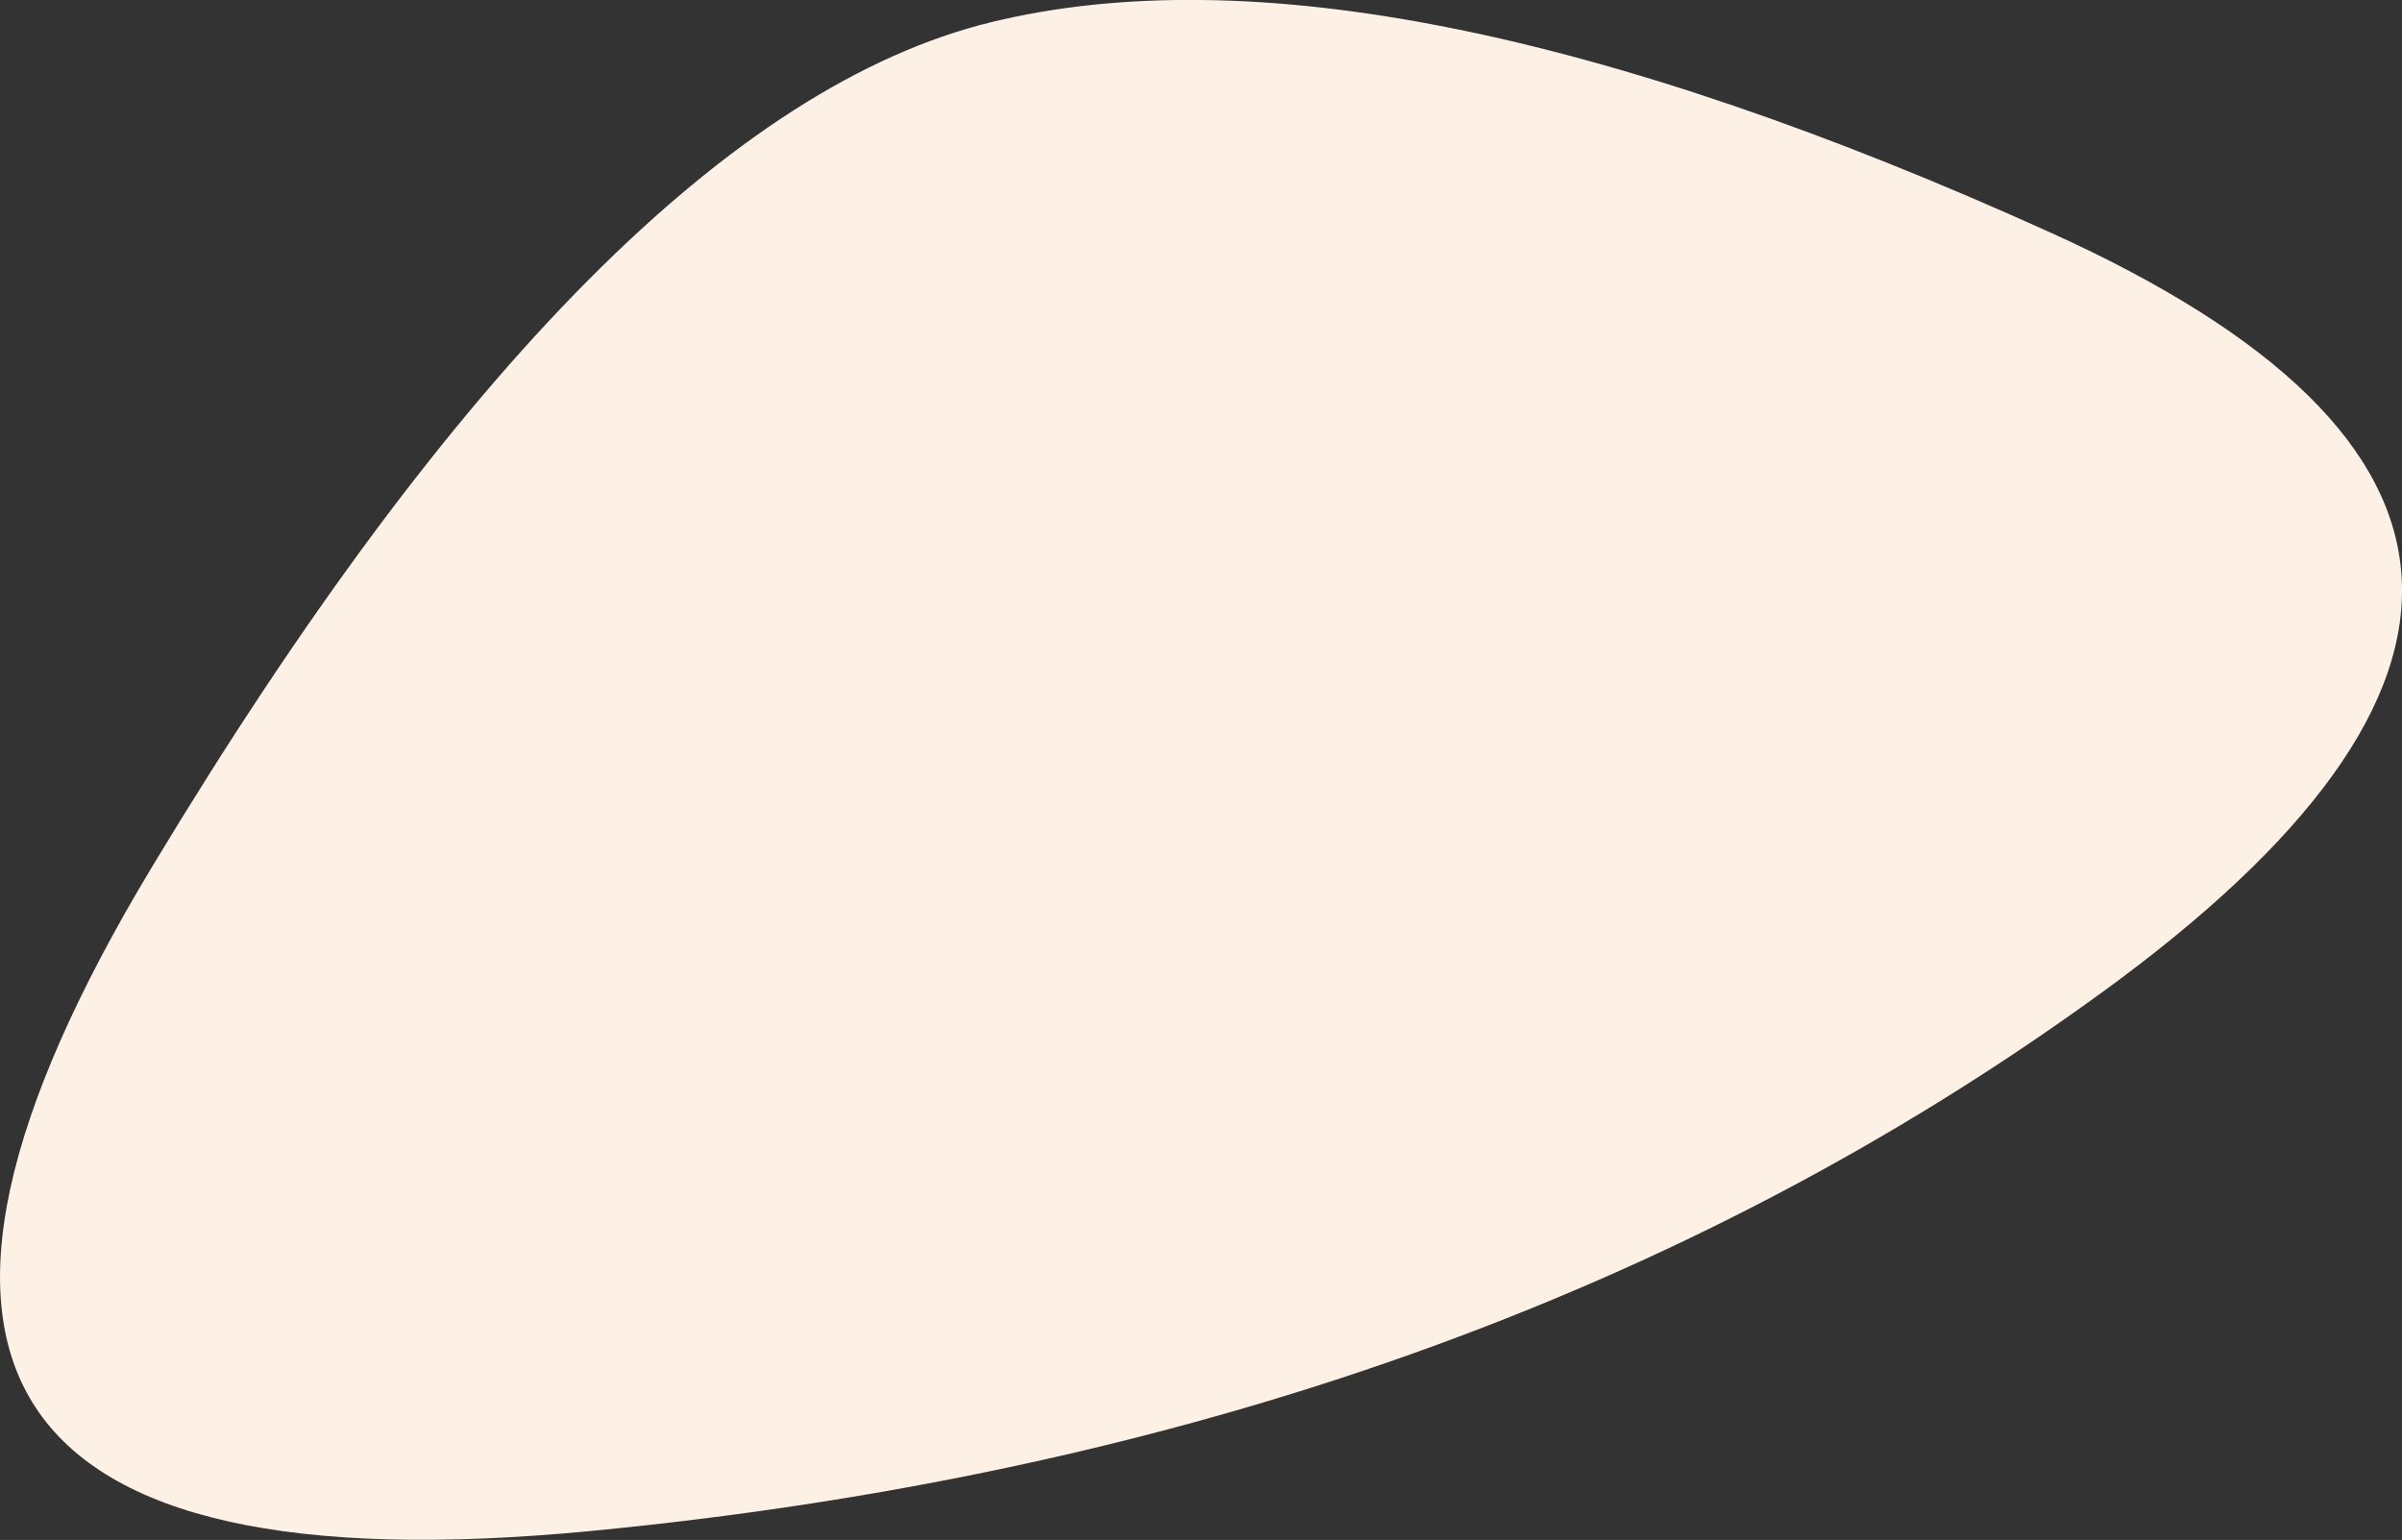<svg id="Calque_1" data-name="Calque 1" xmlns="http://www.w3.org/2000/svg" xmlns:xlink="http://www.w3.org/1999/xlink" viewBox="0 0 648.62 415.87"><rect x="0" y="0" width="648.62" height="415.87" fill="#333333" stroke="none"/><defs><style>.cls-1{fill:none;}.cls-2{clip-path:url(#clip-path);}.cls-3{fill:#fdf1e5;}</style><clipPath id="clip-path"><path class="cls-1" d="M567.62,268q-168.51,122.51-408.5,145.5T41.12,234q122-202.5,226.5-228t286.5,57Q736.12,145.52,567.62,268Z"/></clipPath></defs><g class="cls-2"><path class="cls-3" d="M567.62,268q-168.51,122.51-408.5,145.5T41.12,234q122-202.5,226.5-228t286.5,57Q736.12,145.52,567.62,268Z"/></g></svg>